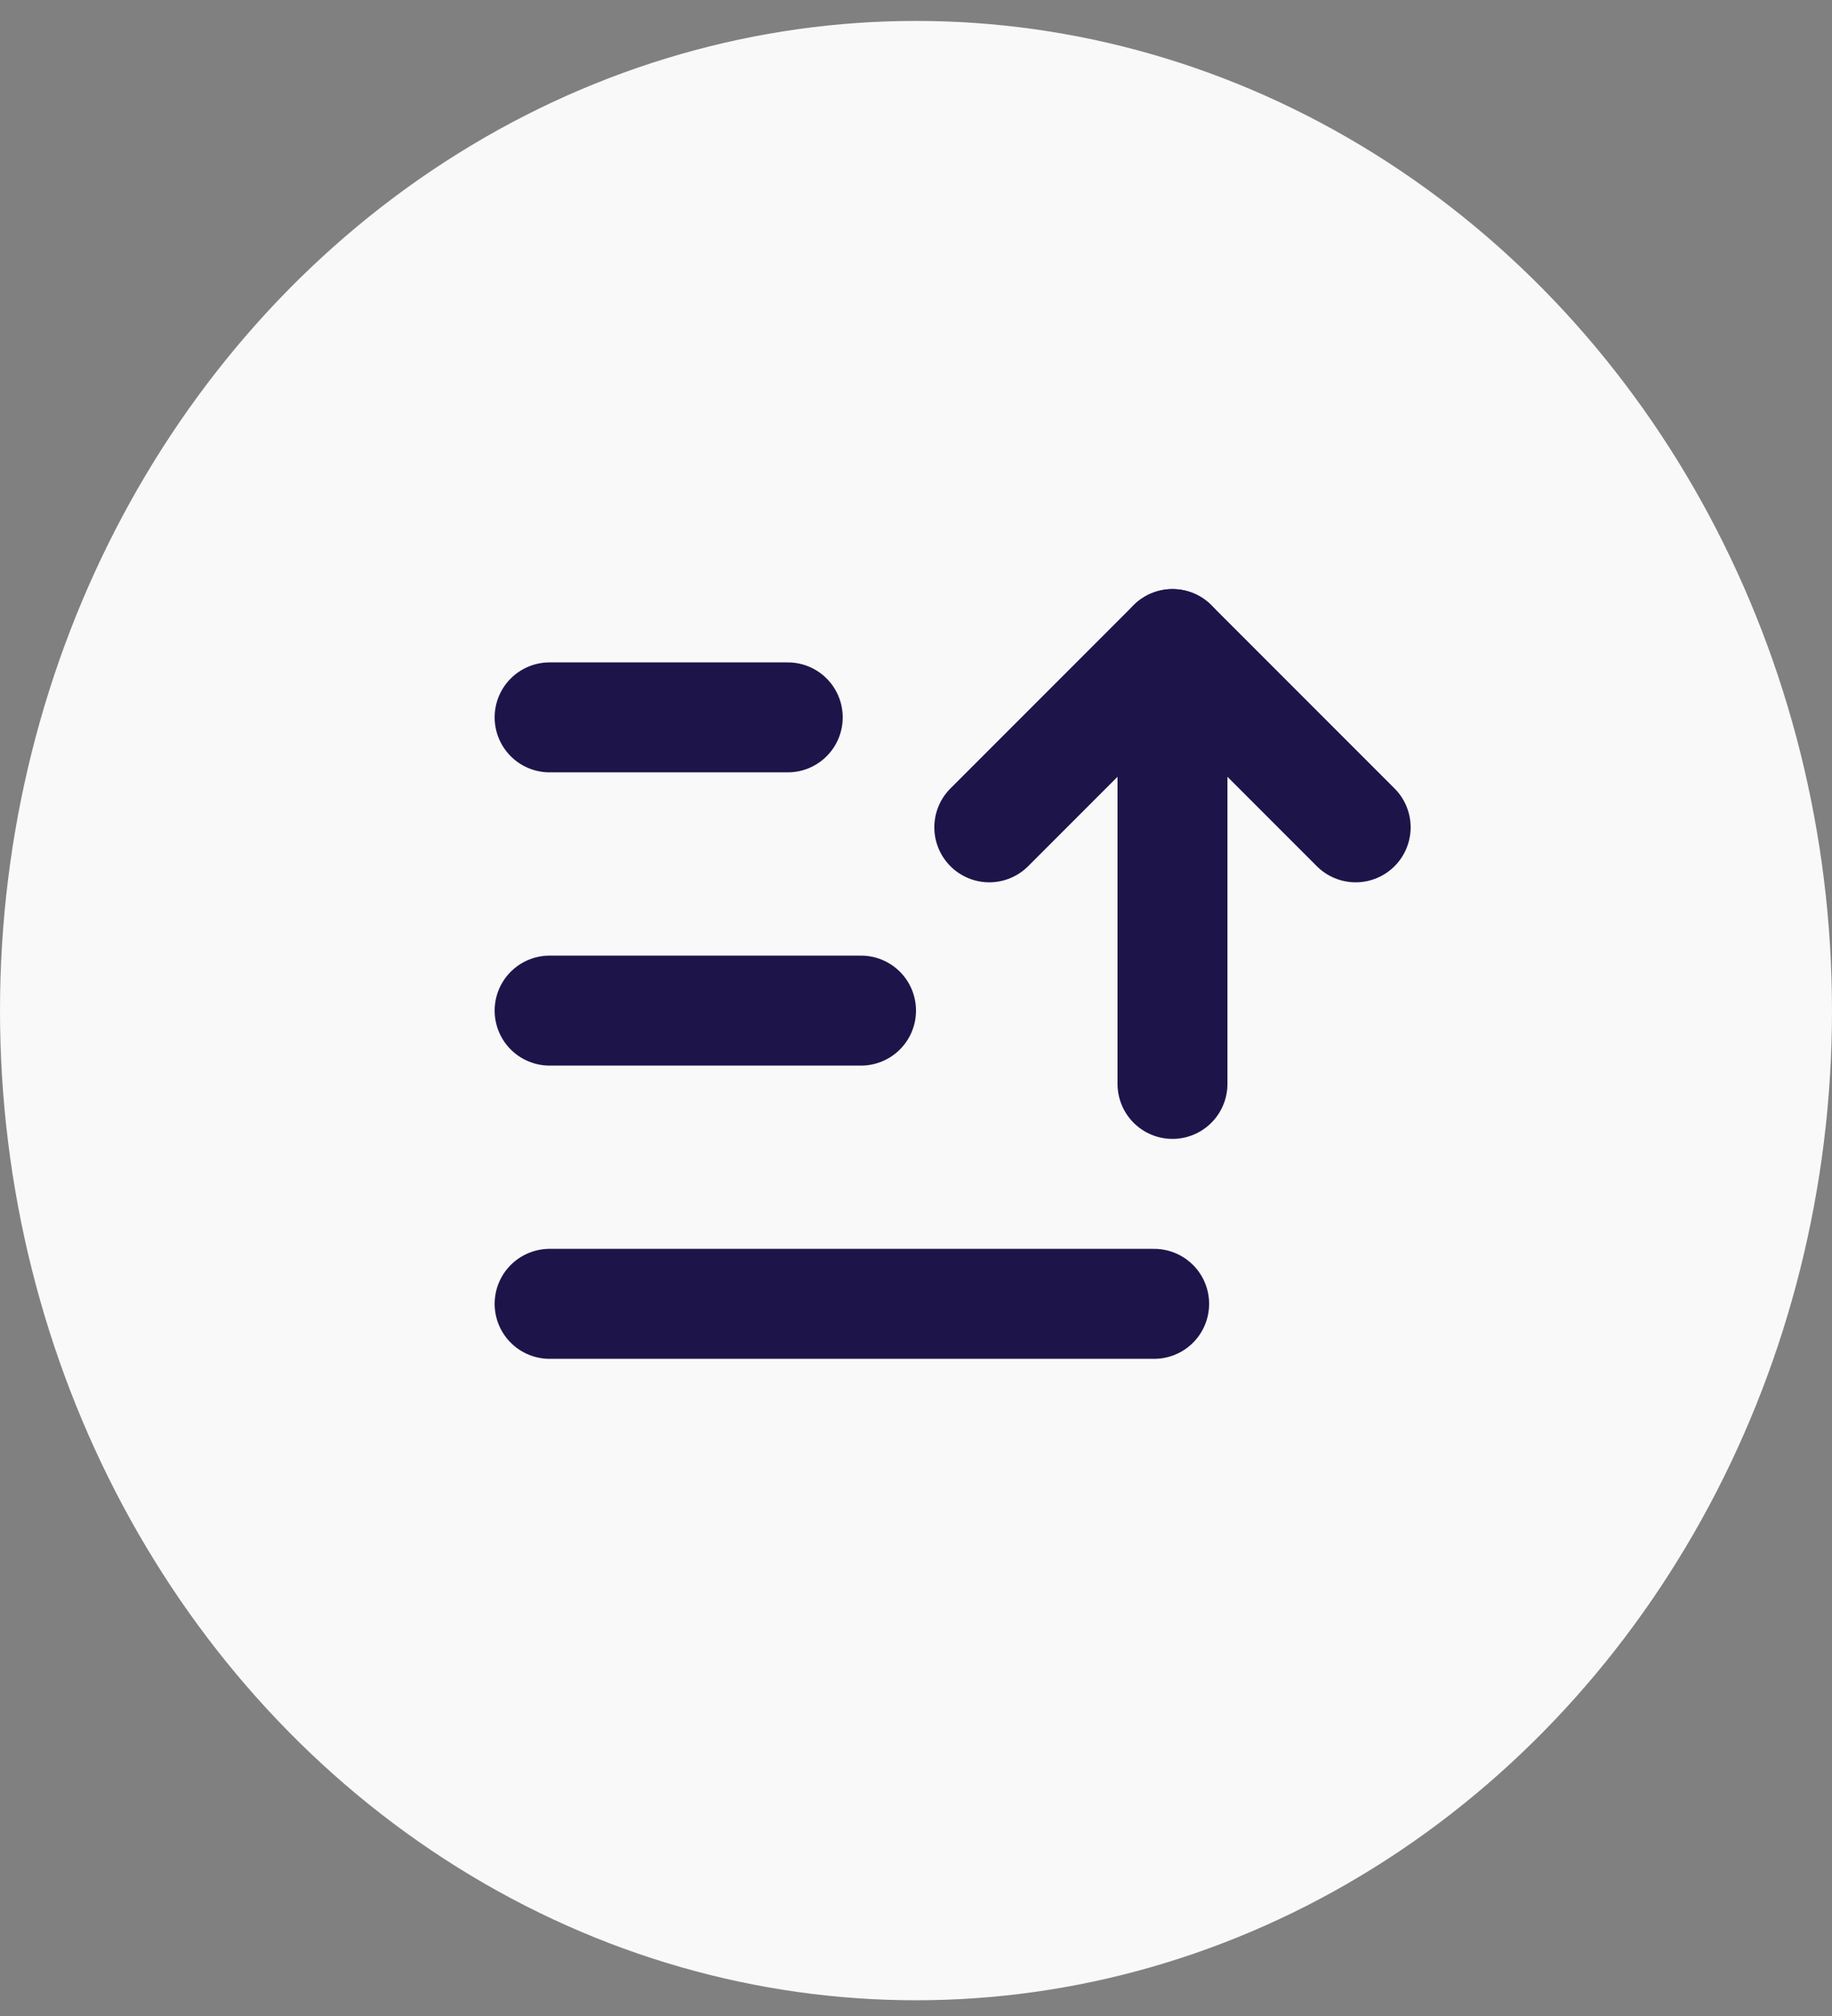 <svg width="50" height="55" viewBox="0 0 50 55" fill="none" xmlns="http://www.w3.org/2000/svg">
<rect x="0" y="0" width="50" height="55" fill="#808080" stroke="none"/>
<ellipse cx="25" cy="27.571" rx="25" ry="27" fill="#F8F9F8"/>
<g clip-path="url(#clip0_948_6763)">
<path d="M15 27.571H23.5" stroke="#1D154A" stroke-width="3" stroke-linecap="round" stroke-linejoin="round"/>
<path d="M15 19.571H21.5" stroke="#1D154A" stroke-width="3" stroke-linecap="round" stroke-linejoin="round"/>
<path d="M15 35.571H31.5" stroke="#1D154A" stroke-width="3" stroke-linecap="round" stroke-linejoin="round"/>
<path d="M27 22.571L32 17.571L37 22.571" stroke="#1D154A" stroke-width="3" stroke-linecap="round" stroke-linejoin="round"/>
<path d="M32 17.571V29.571" stroke="#1D154A" stroke-width="3" stroke-linecap="round" stroke-linejoin="round"/>
</g>
<defs>
<clipPath id="clip0_948_6763">
<rect width="32" height="32" fill="white" transform="translate(9 11.571)"/>
</clipPath>
</defs>
</svg>
